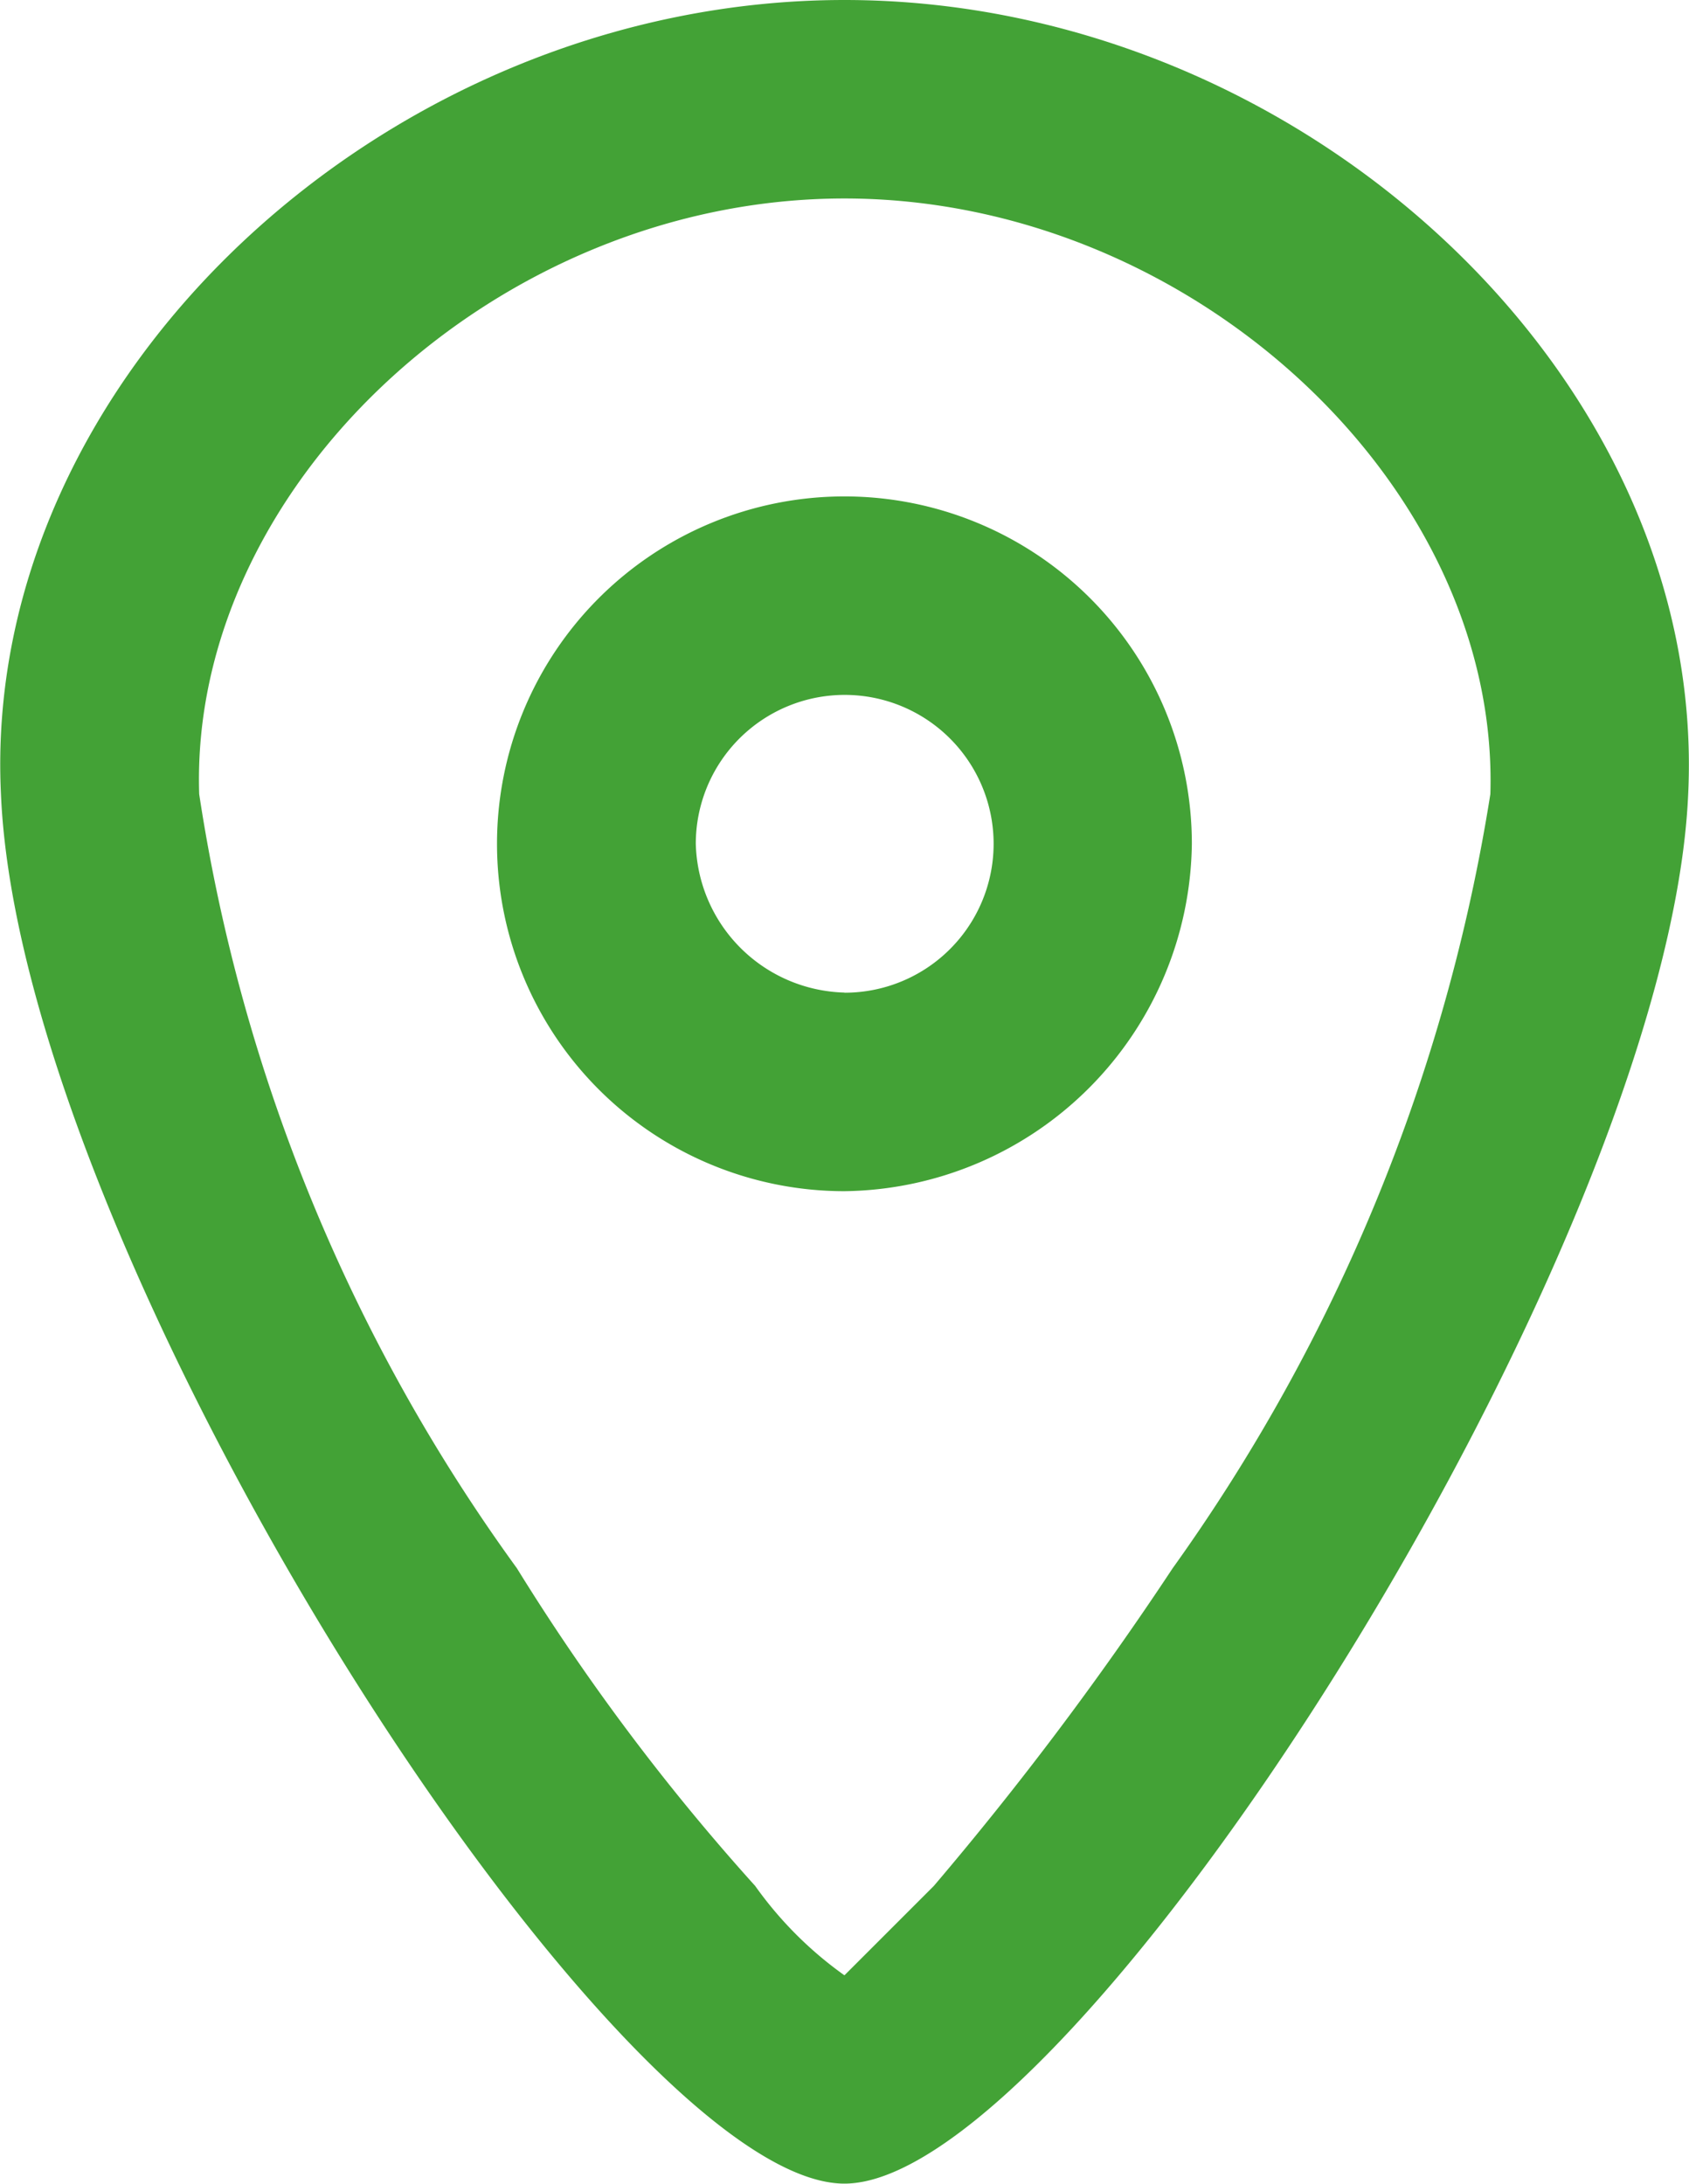 <svg xmlns="http://www.w3.org/2000/svg" width="12.397" height="16.03" viewBox="0 0 12.397 16.03"><defs><style>.a{fill:#43a236;}</style></defs><path class="a" d="M9.691,2.5c3.352,0,6.339,2.769,6.193,5.829-.146,3.352-4.517,10.2-6.193,10.2S3.644,11.753,3.5,8.329C3.352,5.269,6.34,2.5,9.691,2.5Zm0,14.5.656-.656A24.186,24.186,0,0,0,12.1,14.012a13.335,13.335,0,0,0,2.332-5.683C14.5,6.07,12.241,3.957,9.691,3.957S4.882,6.07,4.955,8.329a12.992,12.992,0,0,0,2.332,5.683,16.166,16.166,0,0,0,1.749,2.332A2.782,2.782,0,0,0,9.691,17Zm0-5.756a2.55,2.55,0,1,1,2.55-2.55,2.582,2.582,0,0,1-2.55,2.55Zm0-1.457A1.093,1.093,0,1,0,8.6,8.693,1.121,1.121,0,0,0,9.691,9.786Z" transform="translate(-3.493 -2.5)"/></svg>